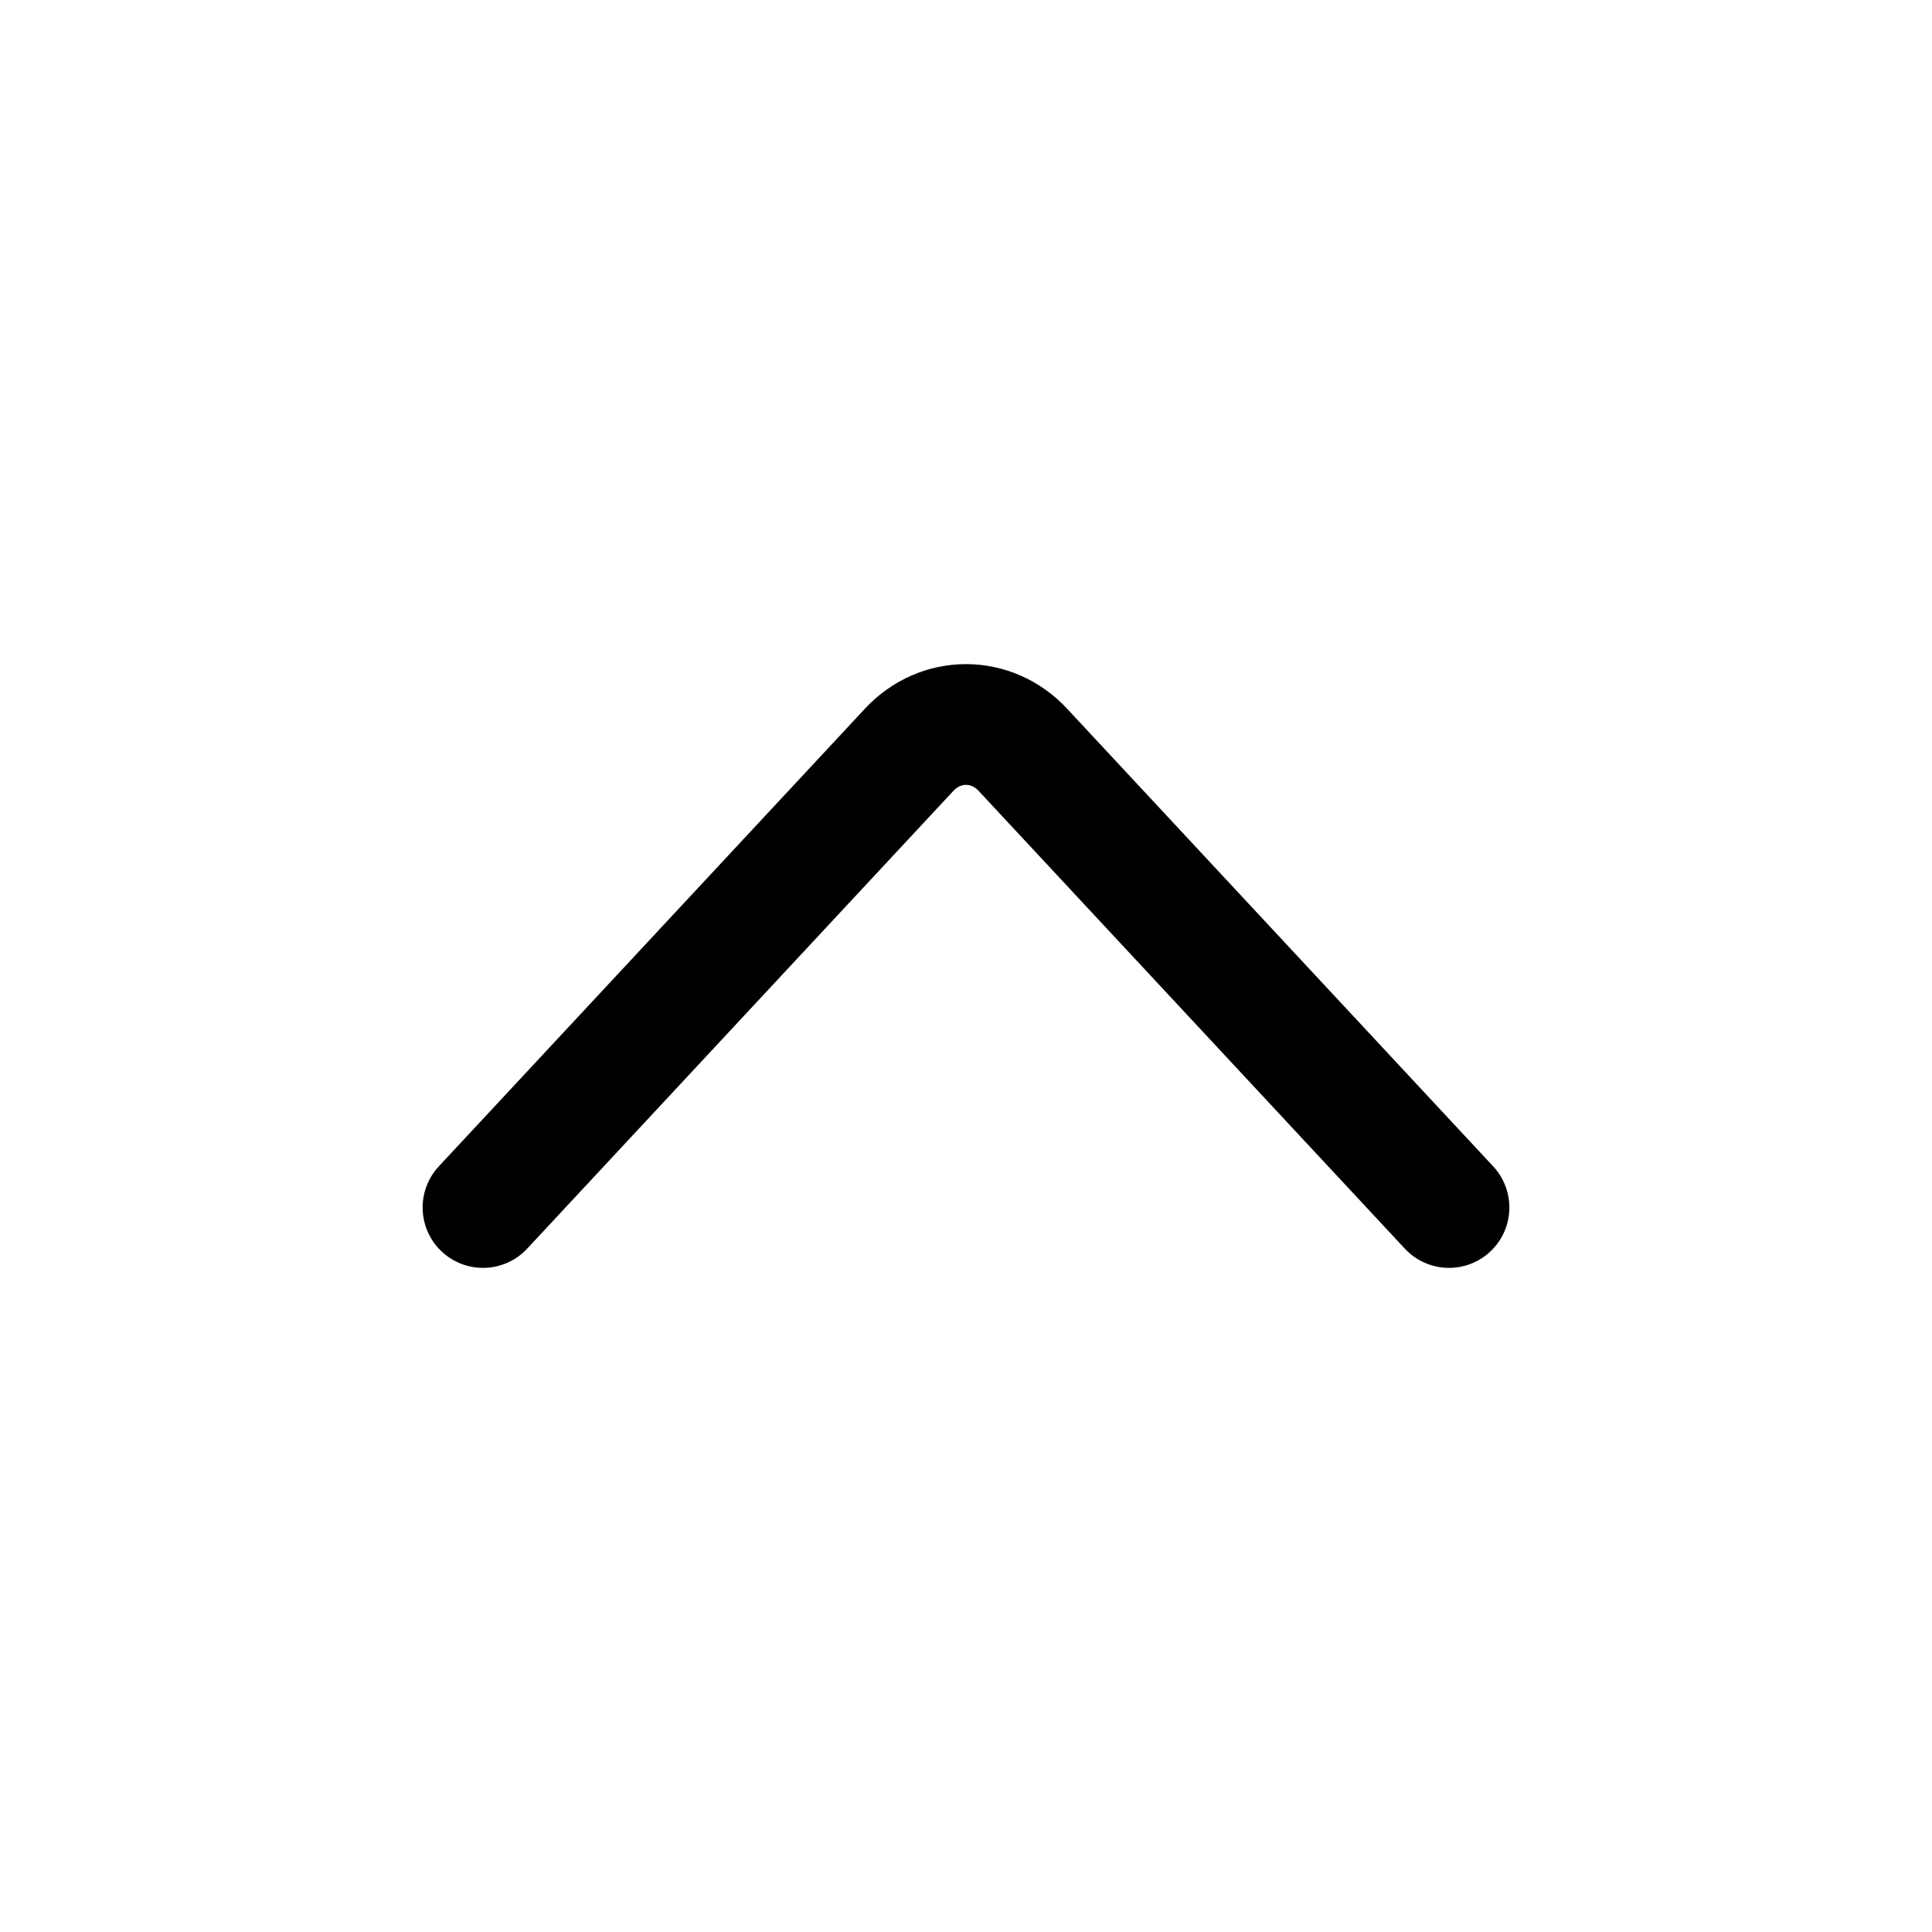 <svg width="24" height="24" viewBox="0 0 24 24" fill="none" xmlns="http://www.w3.org/2000/svg">
<path d="M6 15L11.293 9.315C11.683 8.895 12.317 8.895 12.707 9.315L18 15" stroke="currentColor" stroke-width="1.5" stroke-linecap="round"/>
</svg>
